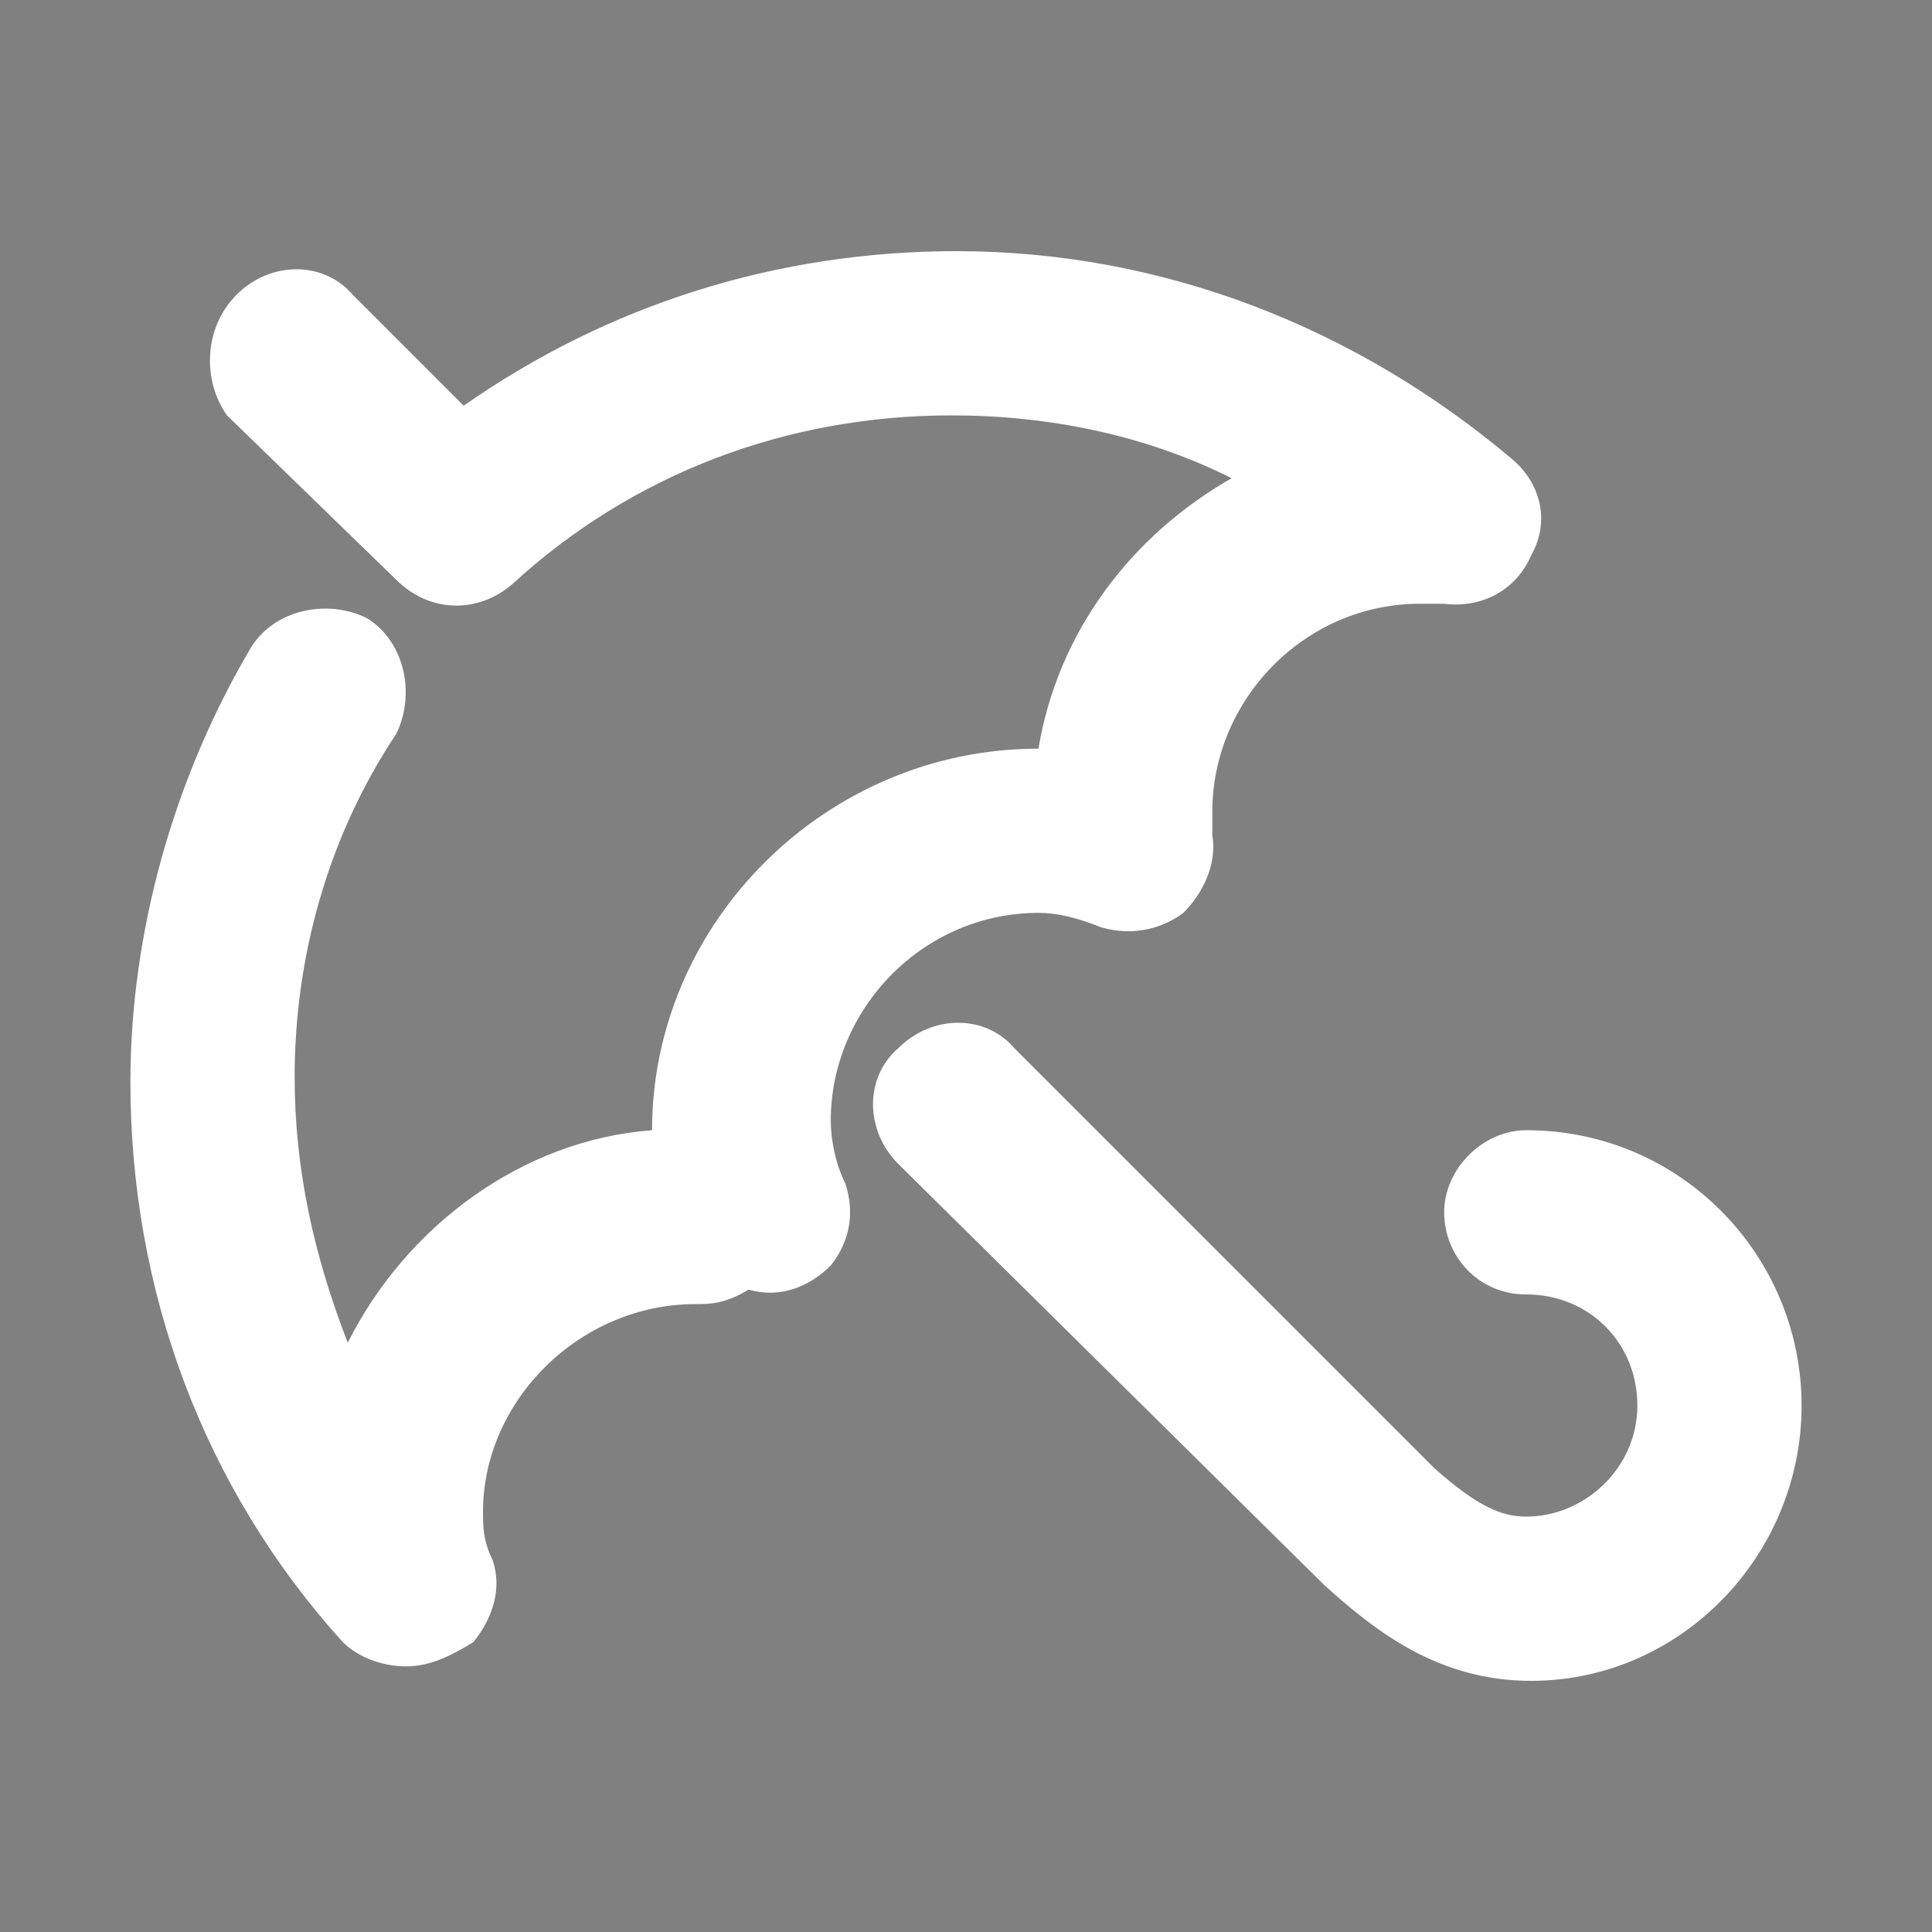 <?xml version="1.0" encoding="utf-8"?>
<!-- Generator: Adobe Illustrator 24.0.0, SVG Export Plug-In . SVG Version: 6.00 Build 0)  -->
<svg version="1.1" id="Capa_1" xmlns="http://www.w3.org/2000/svg" xmlns:xlink="http://www.w3.org/1999/xlink" x="0px" y="0px"
	 viewBox="0 0 40 40" style="enable-background:new 0 0 40 40;" xml:space="preserve">
<rect x="0" y="0" width="40" height="40" fill="#808080" stroke="none"/>
<style type="text/css">
	.st0{fill:#FFFFFF;}
	.st1{fill:#FFFFFF;stroke:#000000;stroke-width:3;stroke-miterlimit:10;}
</style>
<g>
	<g>
		<path class="st0" d="M8.4,34.5L8.4,34.5c-0.5,0-1-0.2-1.3-0.5c-2.9-3.2-4.4-7.3-4.4-11.6c0-3.1,0.9-6.3,2.5-9
			c0.5-0.8,1.6-1,2.4-0.6c0.8,0.5,1,1.6,0.6,2.4c-1.4,2.1-2.1,4.6-2.1,7.1c0,1.9,0.4,3.7,1.1,5.5c1.2-2.4,3.6-4.2,6.3-4.4l0,0
			c0-4.3,3.6-7.9,8-7.9c0.4-2.4,1.9-4.4,4-5.6c-1.8-0.9-3.8-1.3-5.8-1.3c-3.4,0-6.6,1.2-9.1,3.5c-0.7,0.6-1.7,0.6-2.4-0.1L4.7,8.6
			C4.2,7.9,4.2,6.8,4.9,6.1s1.8-0.7,2.4,0l2.3,2.3c3-2.1,6.5-3.2,10.2-3.2c4.3,0,8.3,1.6,11.5,4.3c0.6,0.5,0.8,1.3,0.4,2
			c-0.3,0.7-1,1.1-1.8,1h-0.2c-0.1,0-0.2,0-0.3,0c-2.4,0-4.3,2-4.3,4.3c0,0.1,0,0.2,0,0.3v0.2c0.1,0.6-0.2,1.2-0.6,1.6
			c-0.4,0.3-1,0.5-1.7,0.3c-0.5-0.2-0.9-0.3-1.3-0.3c-2.4,0-4.3,2-4.3,4.3c0,0.4,0.1,0.9,0.3,1.3c0.2,0.6,0.1,1.2-0.3,1.7
			c-0.4,0.4-1,0.7-1.7,0.5C15,27,14.7,27,14.4,27C12,27,10,29,10,31.3c0,0.3,0,0.6,0.2,1c0.2,0.6,0,1.2-0.4,1.7
			C9.3,34.3,8.9,34.5,8.4,34.5z"/>
	</g>
	<g>
		<path class="st0" d="M31.7,34.8c-1.9,0-3.2-1-4.3-2l-8.8-8.7c-0.7-0.7-0.7-1.8,0-2.4c0.7-0.7,1.8-0.7,2.4,0l8.7,8.7
			c0.9,0.8,1.4,1,1.9,1c1.2,0,2.3-1,2.3-2.3s-1-2.3-2.3-2.3c-1,0-1.7-0.8-1.7-1.7s0.8-1.7,1.7-1.7c3.2,0,5.7,2.6,5.7,5.7
			S34.8,34.8,31.7,34.8z"/>
	</g>
	<g>
		<path class="st1" d="M20.3,23.7"/>
	</g>
</g>
<path class="st0" d="M-40.3-4.6c-0.7-3-2.1-4.9-4.1-5.7c-4.1-1.6-9.4,1.9-13.7,4.7c-1.4,1-3.3,2.2-4.2,2.5c-0.9-0.6-1.9-1.4-2.9-2.4
	c-2.7-2.5-5.8-3.3-8.6-2c-3.8,1.7-6.4,6.7-6.2,11.9c0.3,6,4.1,10.8,10.7,12.9c2.4,0.7,4.8,1,7.1,1c6,0,11.5-2.2,15.9-6.4
	C-41.5,7.1-39.1,0.5-40.3-4.6z M-48.8,9.4c-5.1,5-12.3,6.6-19.5,4.6c-6.8-2.3-8.1-7.1-8.2-9.7c-0.2-3.7,1.6-7.4,4.1-8.5
	c0.4-0.3,0.9-0.4,1.4-0.4c1.1,0,2.2,0.6,3.3,1.7c1.2,1.2,2.4,2.2,3.6,2.9c0.2,0.2,0.4,0.3,0.6,0.4c8.6,4.8,15.6-2,15.7-2.1
	c0.7-0.7,0.7-1.8,0-2.5s-1.8-0.7-2.5,0C-50.8-3.7-53.8-1-58-1.4c0.6-0.4,1.1-0.7,1.8-1.1c3.2-2.1,8.1-5.3,10.5-4.4
	c0.9,0.4,1.6,1.5,2,3.3C-42.7,0.2-44.8,5.5-48.8,9.4z"/>
</svg>
